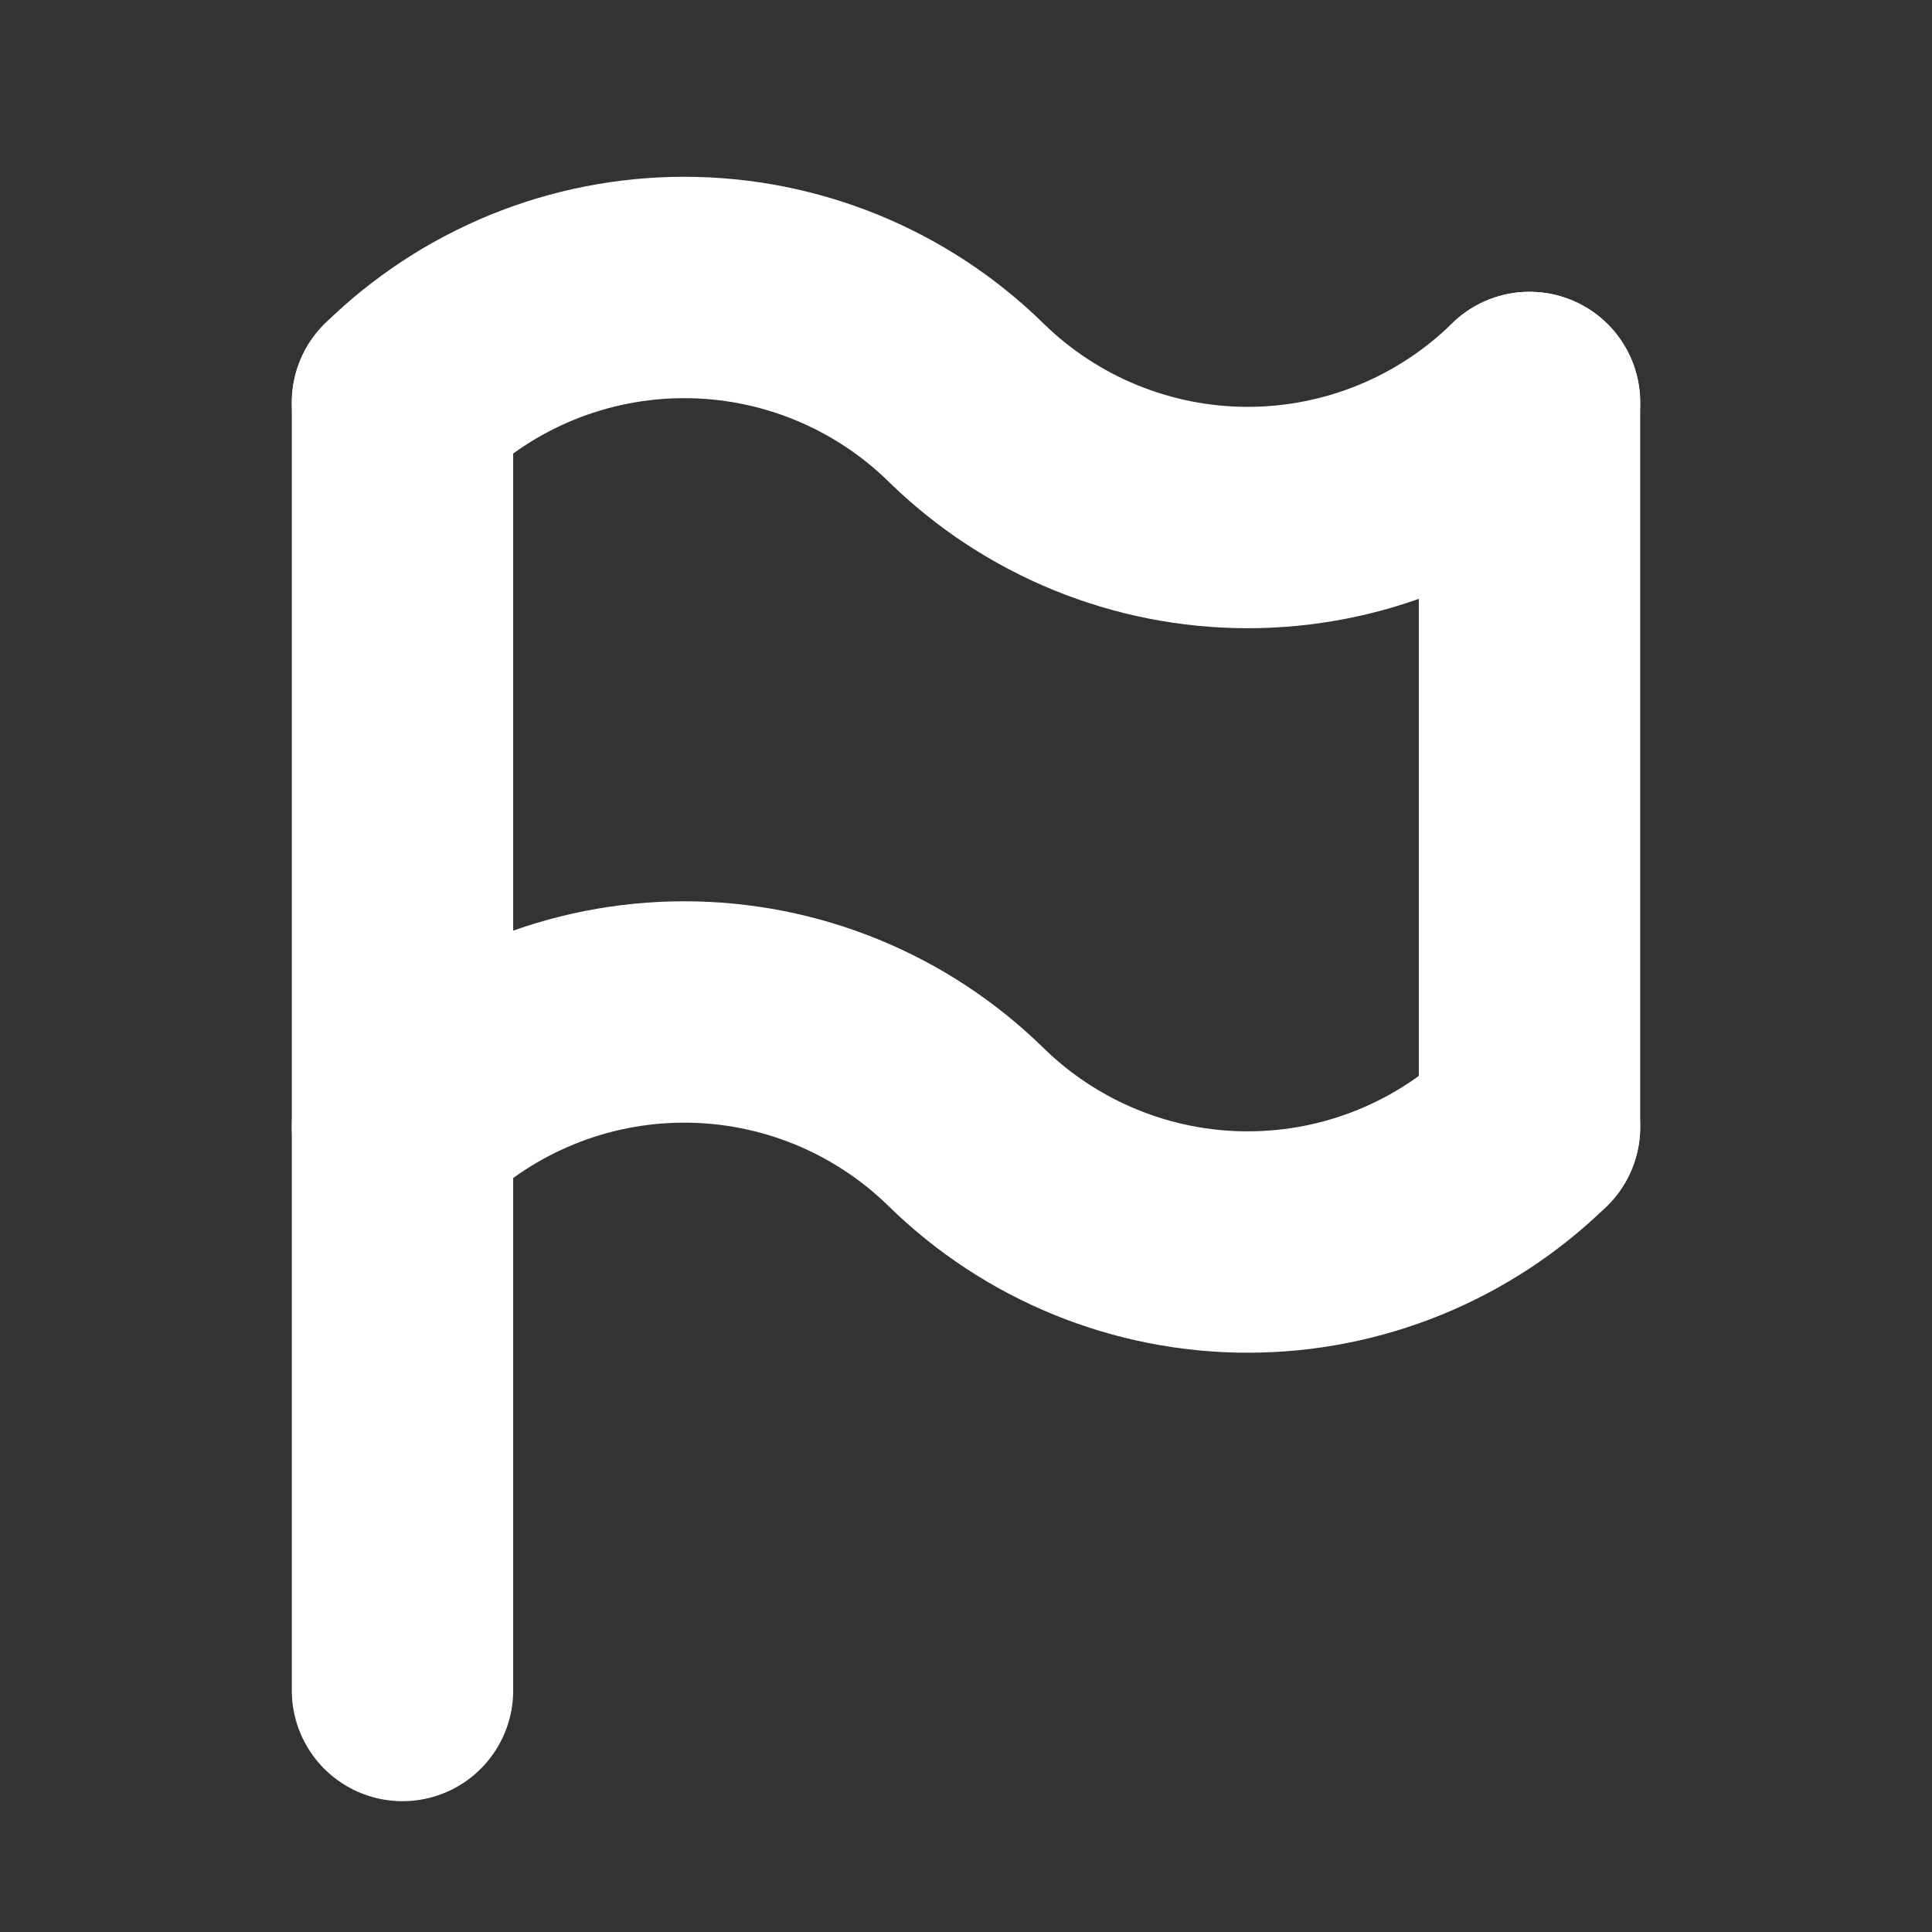   <svg width="24" height="24" viewBox="0 0 24 24" fill="none" xmlns="http://www.w3.org/2000/svg">
                            <rect x="0" y="0" width="24" height="24" fill="#333333" stroke="none"/>
                            <path d="M5 5V21" stroke="white" stroke-width="2.75" stroke-linecap="round" stroke-linejoin="round" />
                            <path d="M19 5V14" stroke="white" stroke-width="2.75" stroke-linecap="round" stroke-linejoin="round" />
                            <path d="M5 5C5.935 4.084 7.191 3.571 8.5 3.571C9.809 3.571 11.065 4.084 12 5C12.935 5.916 14.191 6.429 15.5 6.429C16.809 6.429 18.065 5.916 19 5" stroke="white" stroke-width="2.75" stroke-linecap="round" stroke-linejoin="round" />
                            <path d="M5 14C5.935 13.084 7.191 12.571 8.5 12.571C9.809 12.571 11.065 13.084 12 14C12.935 14.916 14.191 15.429 15.5 15.429C16.809 15.429 18.065 14.916 19 14" stroke="white" stroke-width="2.75" stroke-linecap="round" stroke-linejoin="round" />
                        </svg>